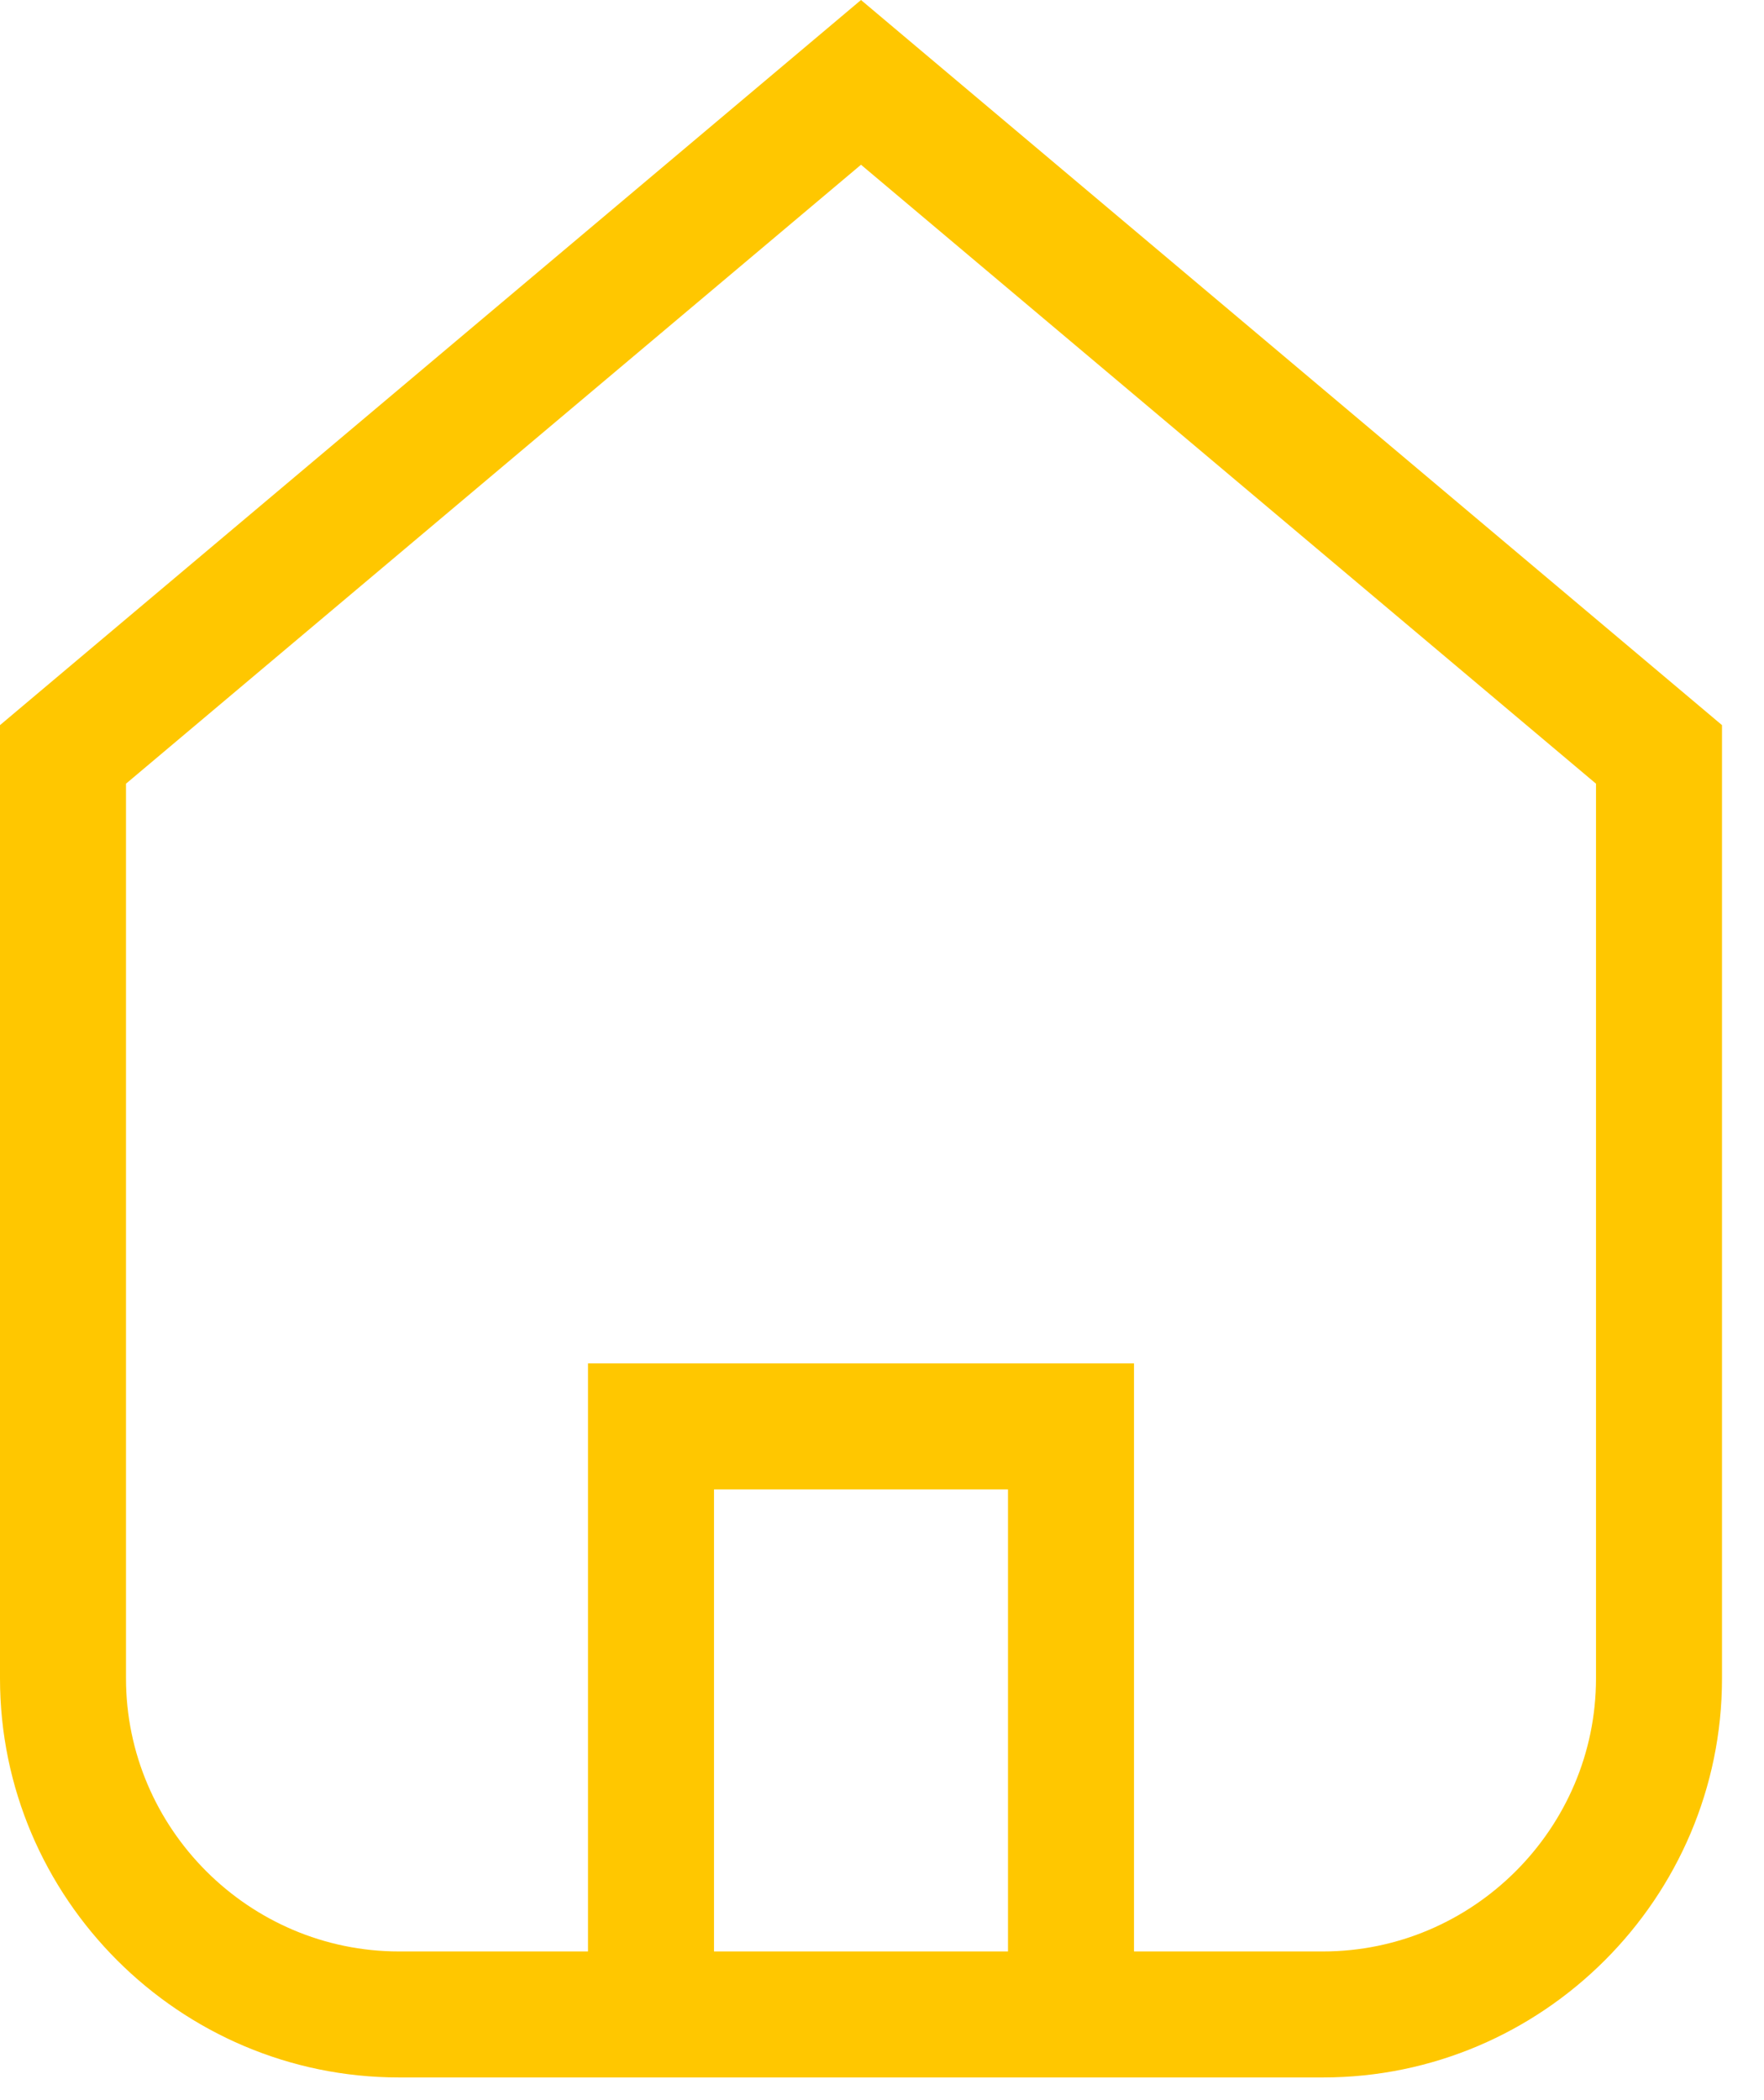 <svg width="21" height="25" viewBox="0 0 21 25" fill="none" xmlns="http://www.w3.org/2000/svg">
<path fill-rule="evenodd" clip-rule="evenodd" d="M10.25 0L10.733 0.407L20.233 8.407L20.5 8.632V8.981V19.98C20.5 22.595 18.364 24.73 15.75 24.73H4.75C2.136 24.73 0 22.595 0 19.98V8.981V8.632L0.267 8.407L9.767 0.407L10.25 0ZM1.5 19.98C1.5 21.766 2.964 23.23 4.75 23.23H7V16.98V16.23H7.75H12.75H13.5V16.98V23.23H15.75C17.536 23.23 19 21.766 19 19.98V9.329L10.25 1.961L1.5 9.329V19.98ZM12 23.23V17.73H8.5V23.23H12Z" fill="#FFC700"/>
</svg>
